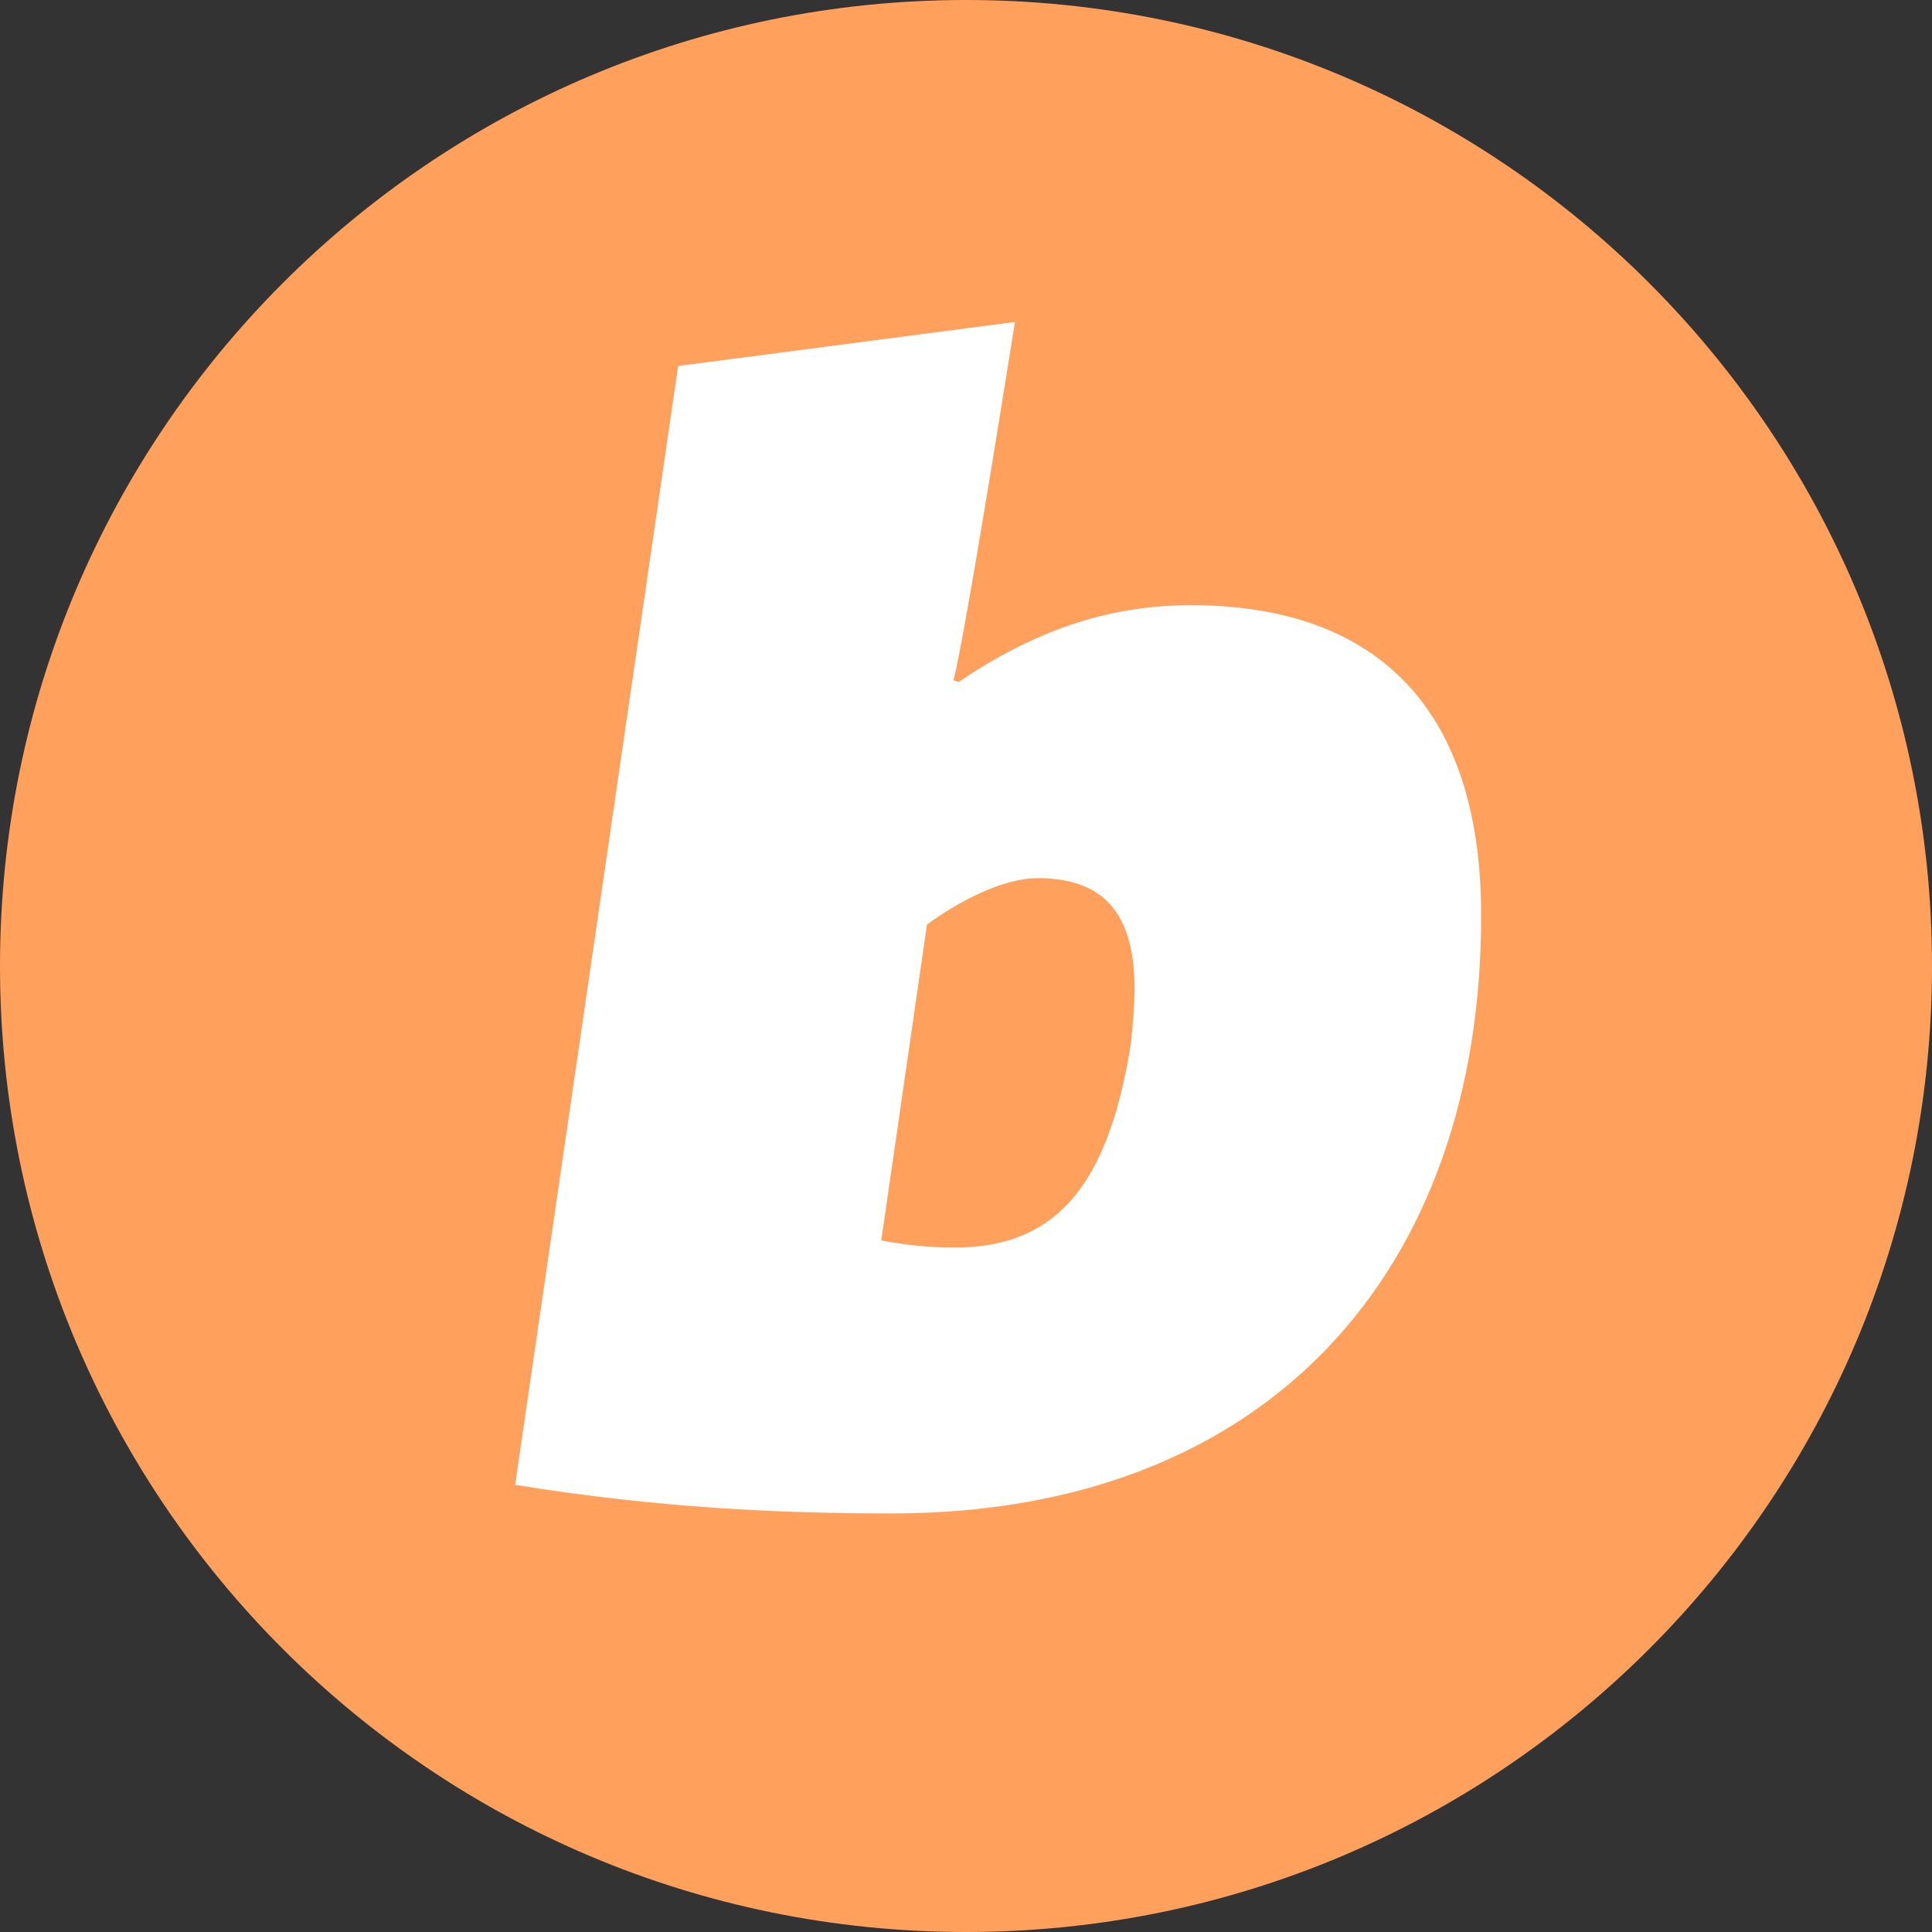 <svg width="20" height="20" viewBox="0 0 20 20" fill="none" xmlns="http://www.w3.org/2000/svg">
<rect x="0" y="0" width="20" height="20" fill="#333333" stroke="none"/>
<path d="M20 10C20 4.477 15.523 0 10 0C4.477 0 0 4.477 0 10C0 15.523 4.477 20 10 20C15.523 20 20 15.523 20 10Z" fill="#FFA05D"/>
<path d="M11.709 10.791C11.727 10.587 11.745 10.403 11.745 10.236C11.745 9.387 11.363 9.091 10.743 9.091C10.379 9.091 9.924 9.331 9.596 9.571L9.123 12.841C9.374 12.89 9.63 12.915 9.887 12.915C10.998 12.915 11.49 12.176 11.709 10.791ZM10.507 3.333C10.469 3.571 10.432 3.798 10.398 4.013C10.1 5.855 9.924 6.864 9.869 7.041L9.924 7.06C10.688 6.542 11.454 6.265 12.328 6.265C14.185 6.265 15.333 7.263 15.333 9.479C15.334 13.155 13.13 15.667 9.232 15.667C8.084 15.667 6.809 15.611 5.333 15.371L6.955 4.237L7.02 3.789L10.507 3.333H10.507Z" fill="white"/>
</svg>
